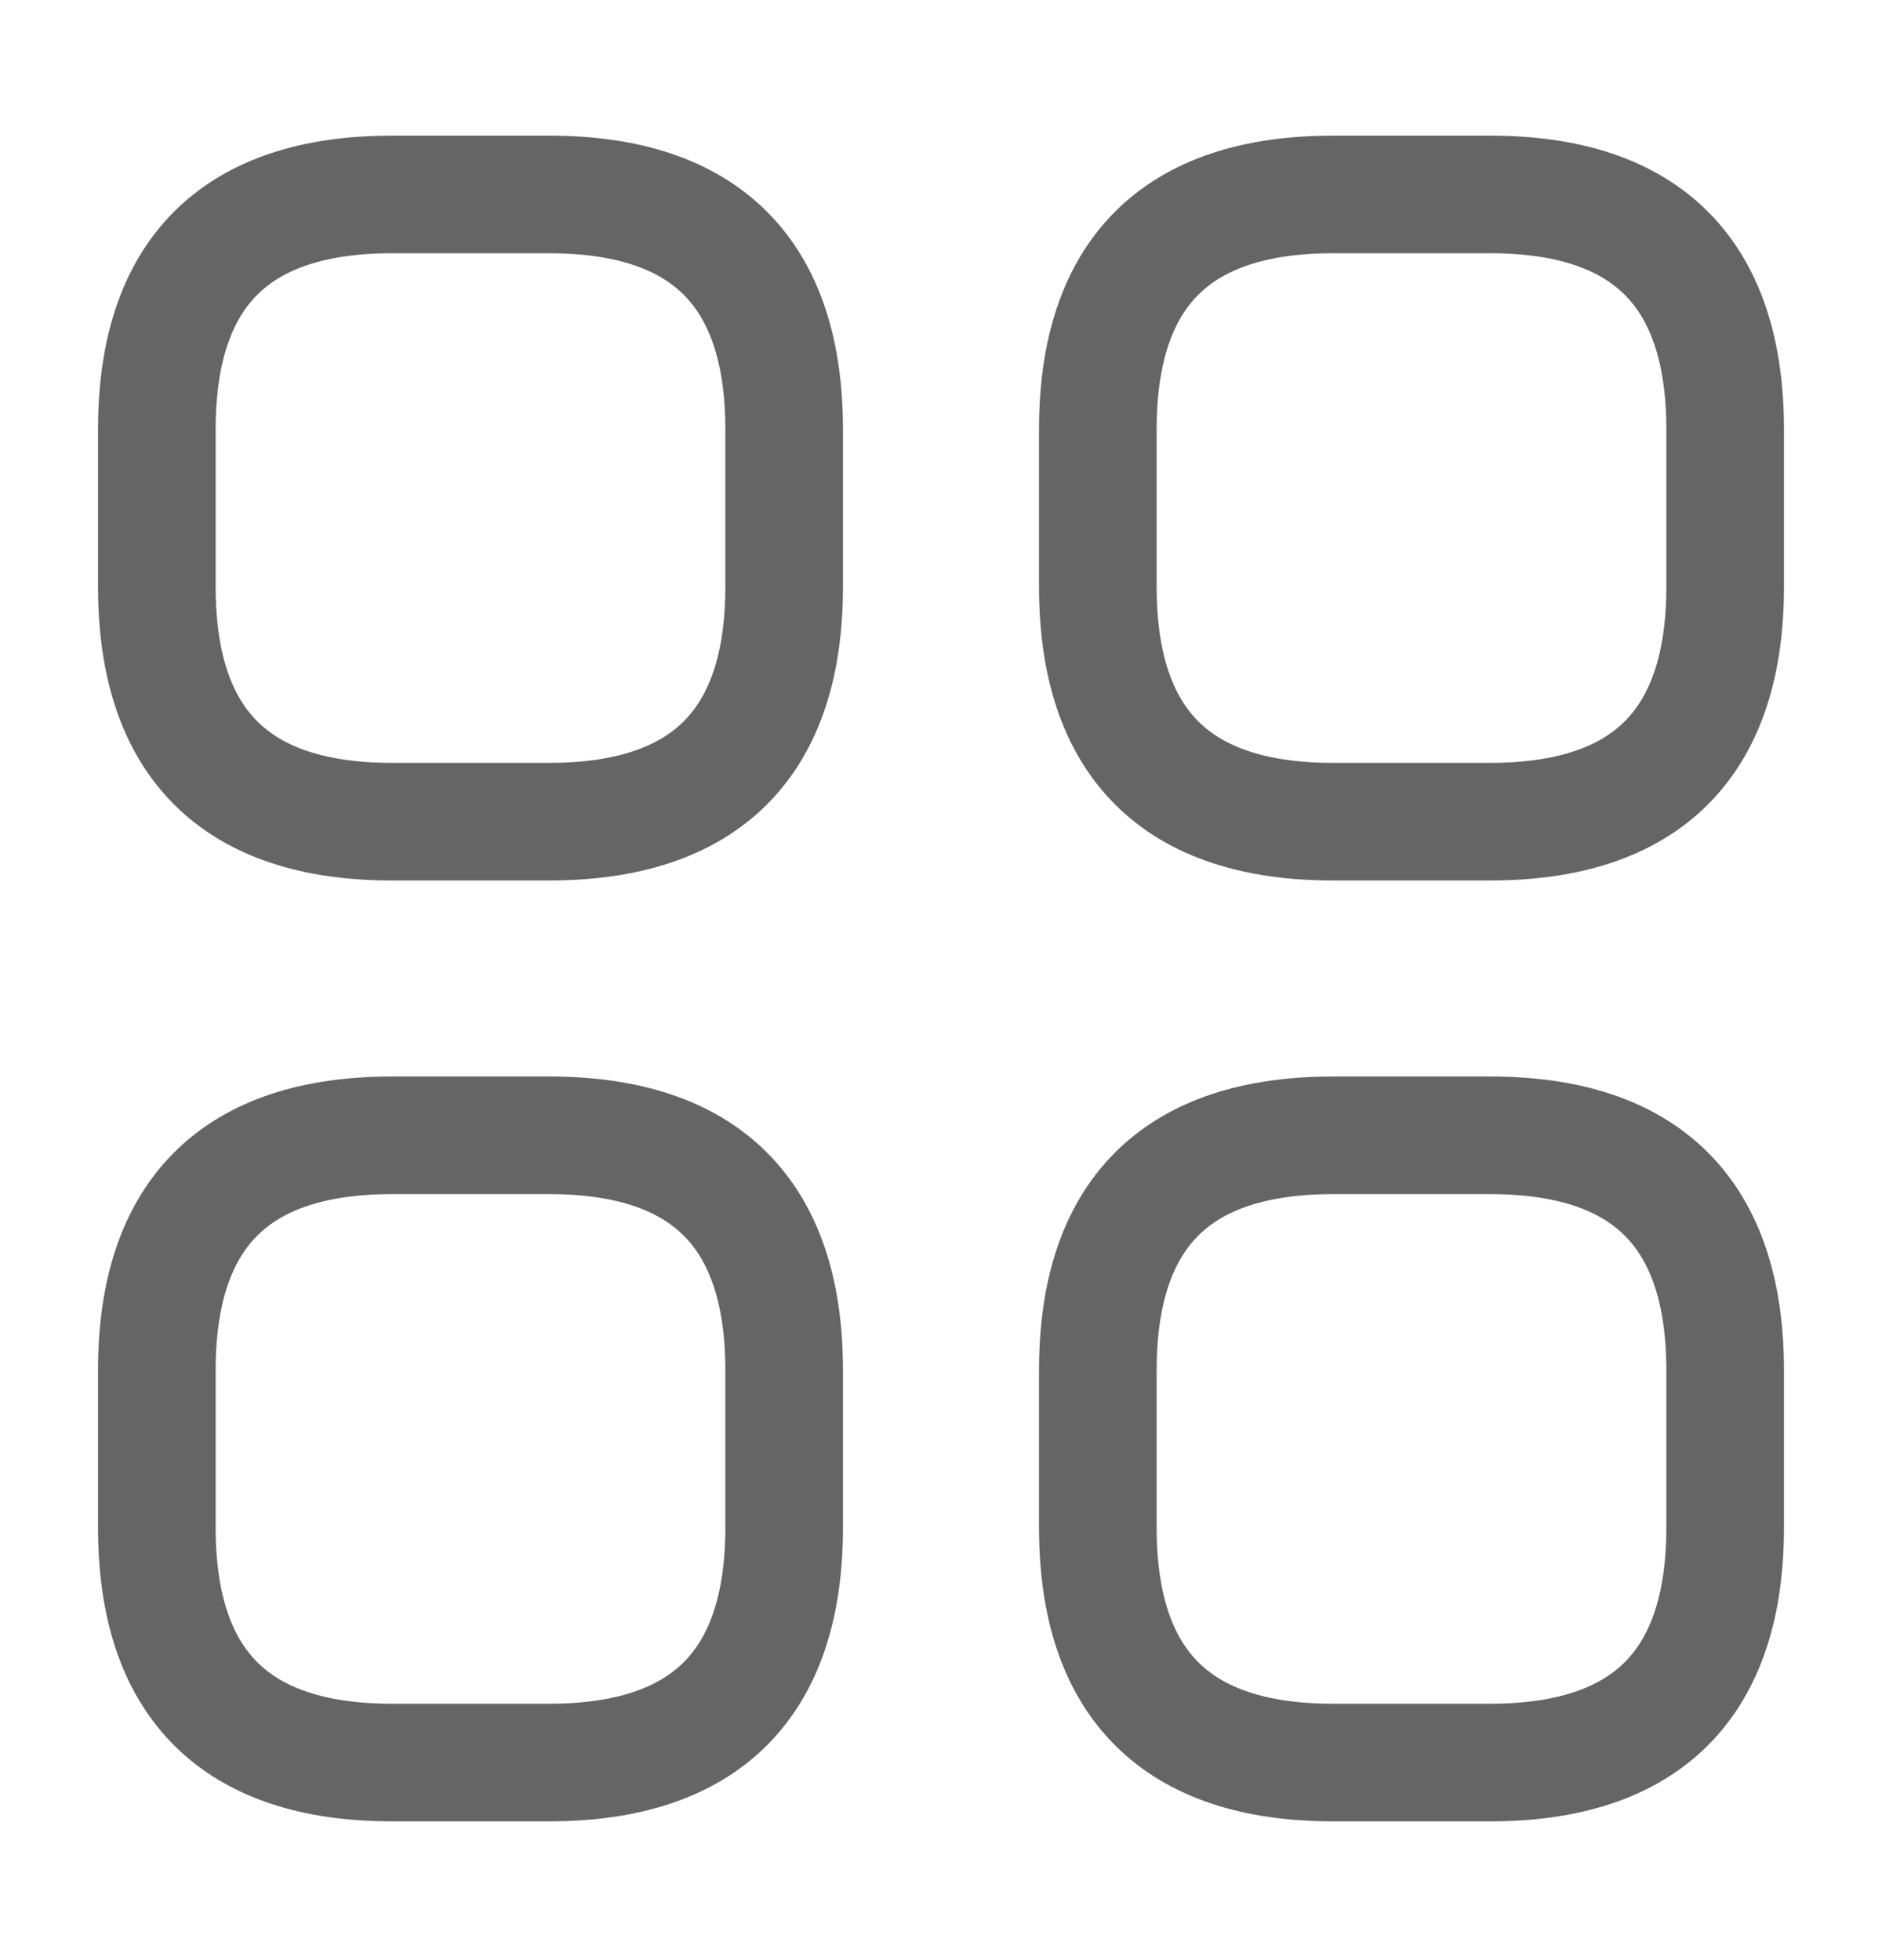 <svg width="24" height="25" viewBox="0 0 24 25" fill="none" xmlns="http://www.w3.org/2000/svg">
<path d="M5 10.48H7C9 10.48 10 9.48 10 7.48V5.48C10 3.48 9 2.48 7 2.48H5C3 2.48 2 3.48 2 5.48V7.48C2 9.48 3 10.48 5 10.48Z" stroke="#656565" stroke-width="1.5" stroke-miterlimit="10" stroke-linecap="round" stroke-linejoin="round"/>
<path d="M17 10.48H19C21 10.48 22 9.48 22 7.48V5.48C22 3.48 21 2.48 19 2.48H17C15 2.48 14 3.48 14 5.48V7.48C14 9.48 15 10.48 17 10.48Z" stroke="#656565" stroke-width="1.5" stroke-miterlimit="10" stroke-linecap="round" stroke-linejoin="round"/>
<path d="M17 22.48H19C21 22.48 22 21.48 22 19.48V17.48C22 15.48 21 14.48 19 14.48H17C15 14.48 14 15.48 14 17.48V19.48C14 21.48 15 22.48 17 22.48Z" stroke="#656565" stroke-width="1.5" stroke-miterlimit="10" stroke-linecap="round" stroke-linejoin="round"/>
<path d="M5 22.48H7C9 22.48 10 21.48 10 19.48V17.48C10 15.48 9 14.48 7 14.48H5C3 14.48 2 15.48 2 17.48V19.48C2 21.48 3 22.48 5 22.48Z" stroke="#656565" stroke-width="1.5" stroke-miterlimit="10" stroke-linecap="round" stroke-linejoin="round"/>
</svg>
